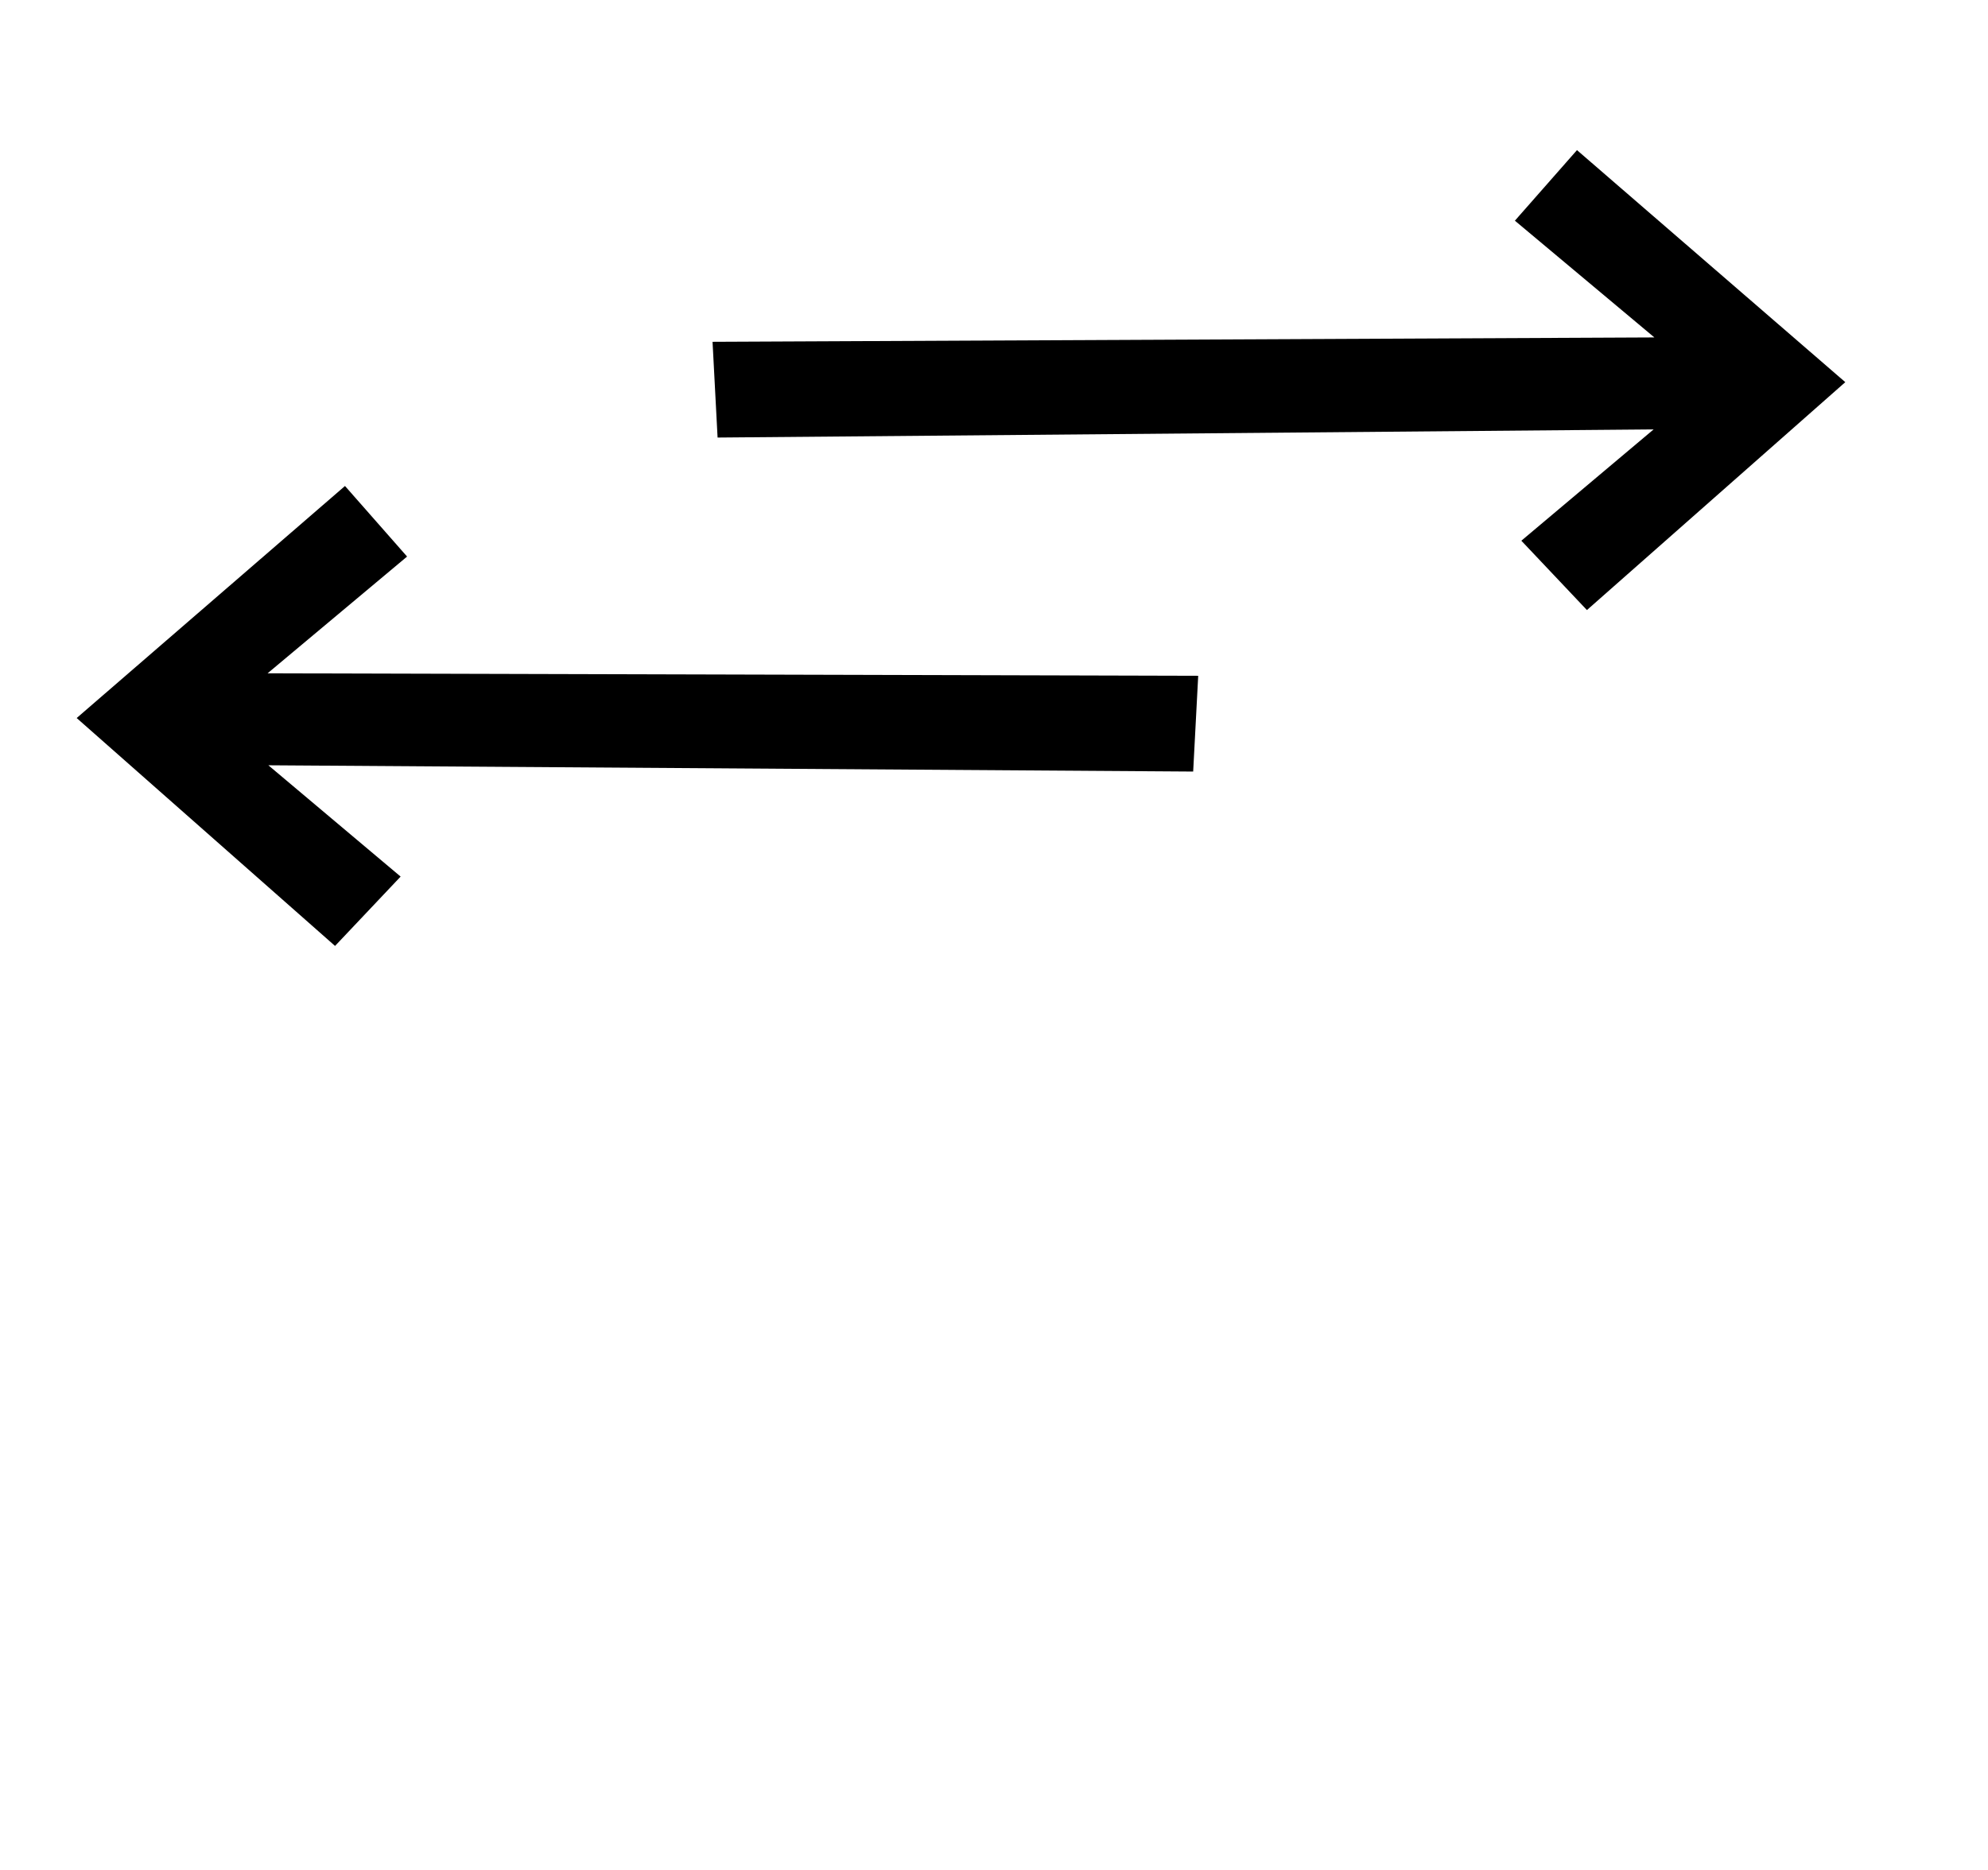 <?xml version="1.0" standalone="no"?>
<!DOCTYPE svg PUBLIC "-//W3C//DTD SVG 1.1//EN" "http://www.w3.org/Graphics/SVG/1.1/DTD/svg11.dtd" >
<svg xmlns="http://www.w3.org/2000/svg" xmlns:xlink="http://www.w3.org/1999/xlink" version="1.1" viewBox="-10 0 1063 1000">
  <g transform="matrix(1 0 0 -1 0 800)">
   <path fill="currentColor"
d="M174.468 540.095l-143.468 -124.095l138.152 -121.881l35.062 37.087l-70.716 59.525l494.499 -3.355l2.692 51.204l-497.604 1.342l74.585 62.433zM833.225 719.719l143.468 -124.095l-138.152 -121.881l-35.062 37.087l70.716 59.525l-500.499 -4.355
l-2.692 51.204l503.604 2.342l-74.585 62.433z" />
  </g>

</svg>
